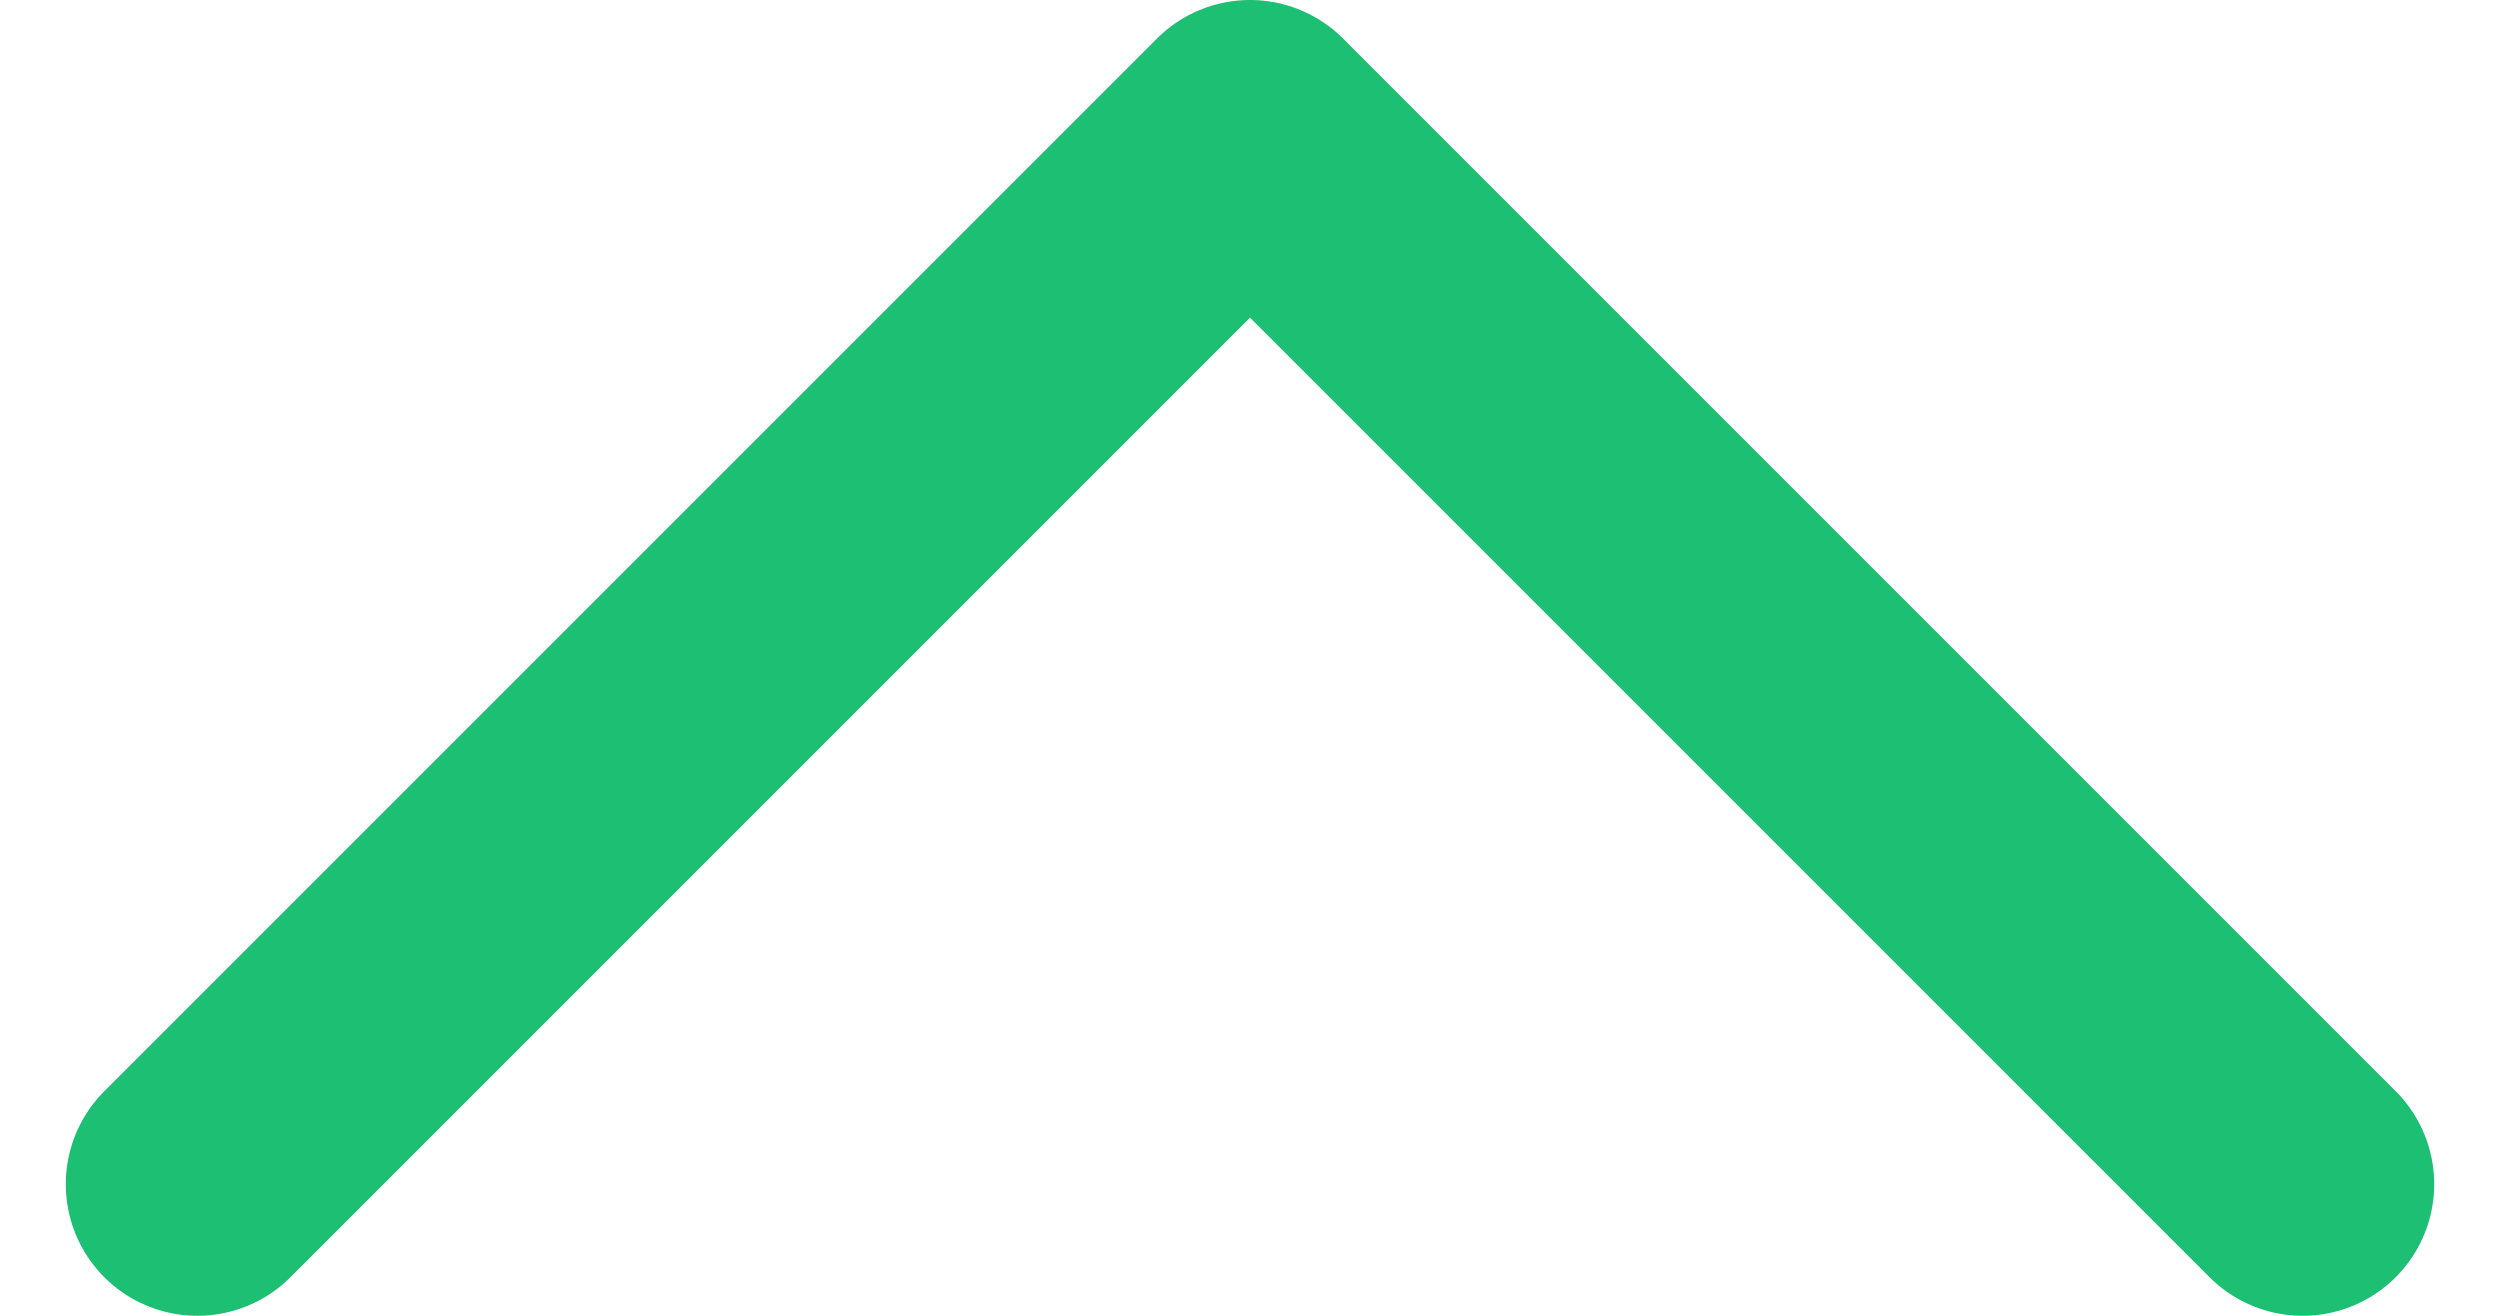 <svg width="19" height="10" viewBox="0 0 19 10" fill="none" xmlns="http://www.w3.org/2000/svg">
<path d="M1.5 9L9.5 1L17.5 9" stroke="#1DBF73" stroke-width="2" stroke-linecap="round" stroke-linejoin="round"/>
</svg>
